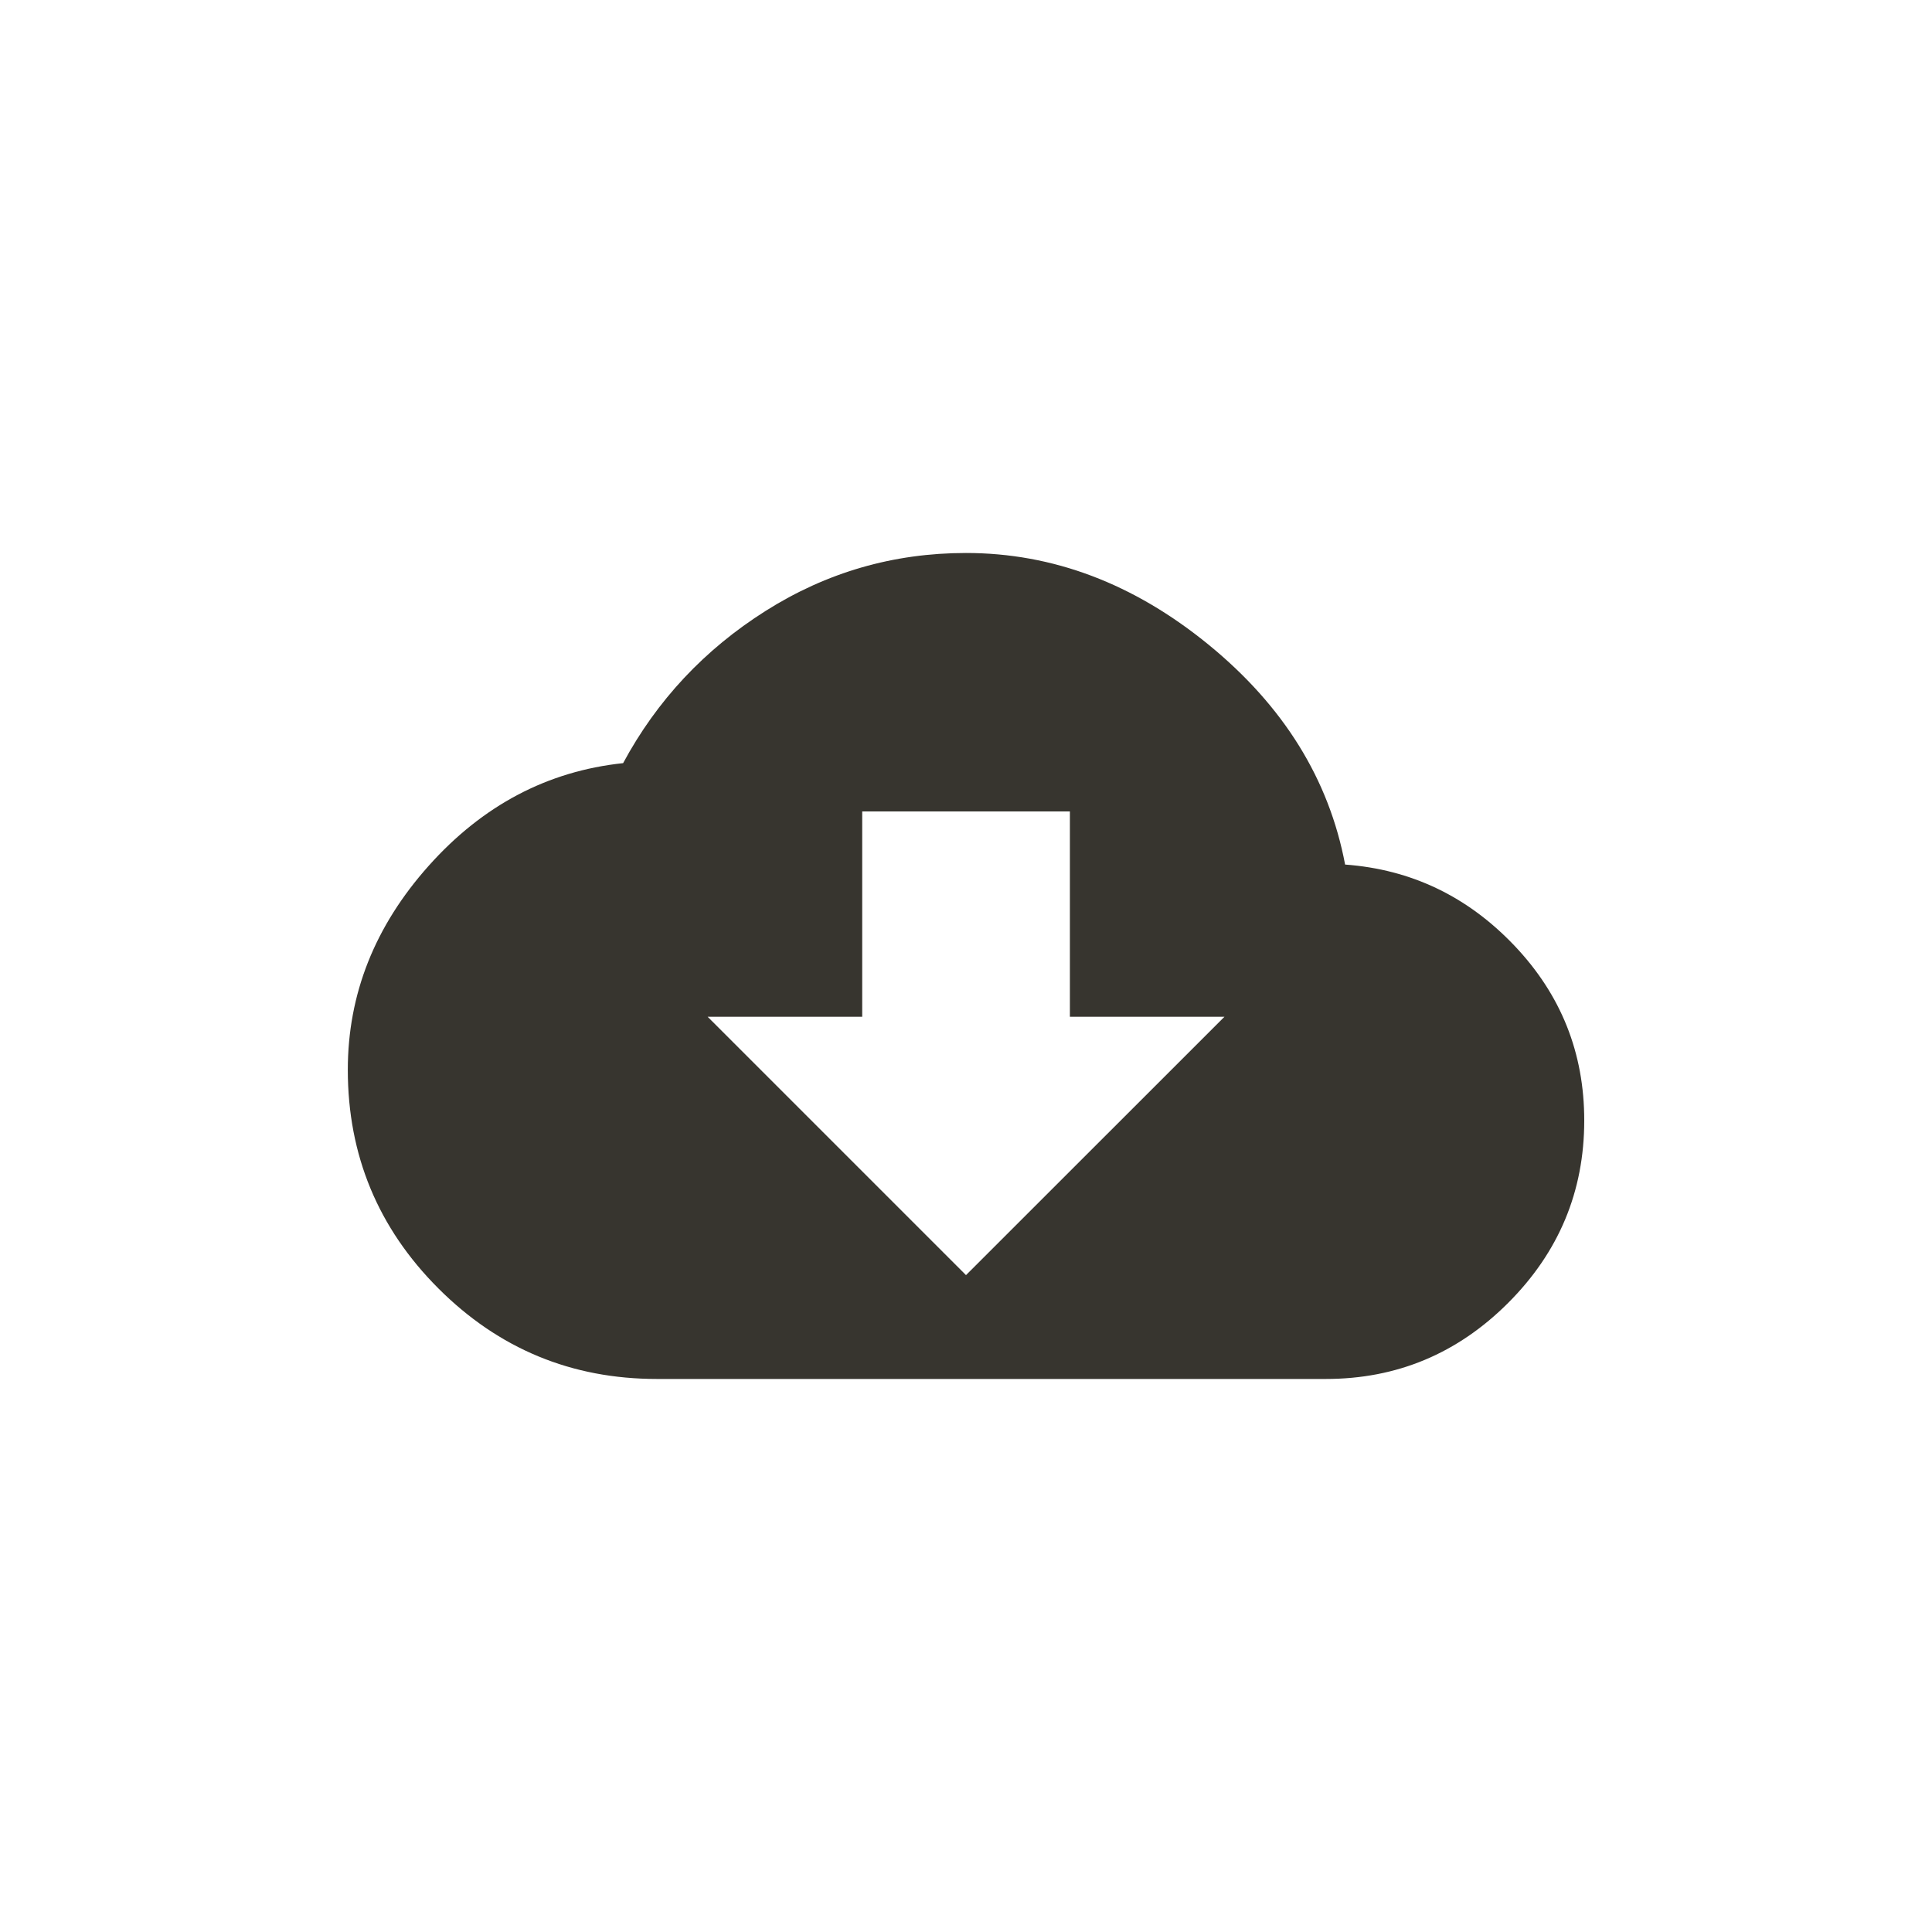 <!-- Generated by IcoMoon.io -->
<svg version="1.1" xmlns="http://www.w3.org/2000/svg" width="40" height="40" viewBox="0 0 40 40">
<title>mt-cloud_download</title>
<path fill="#37352f" d="M25.351 21.051h-3.2v-4.251h-4.3v4.251h-3.2l5.349 5.349zM27.851 17.9q2.049 0.151 3.5 1.675t1.449 3.625q0 2.2-1.575 3.775t-3.775 1.575h-13.849q-2.651 0-4.525-1.875t-1.875-4.525q0-2.349 1.675-4.225t4.025-2.125q1.051-1.951 2.949-3.151t4.149-1.2q2.7 0 5.025 1.9t2.825 4.551z"></path>
</svg>

